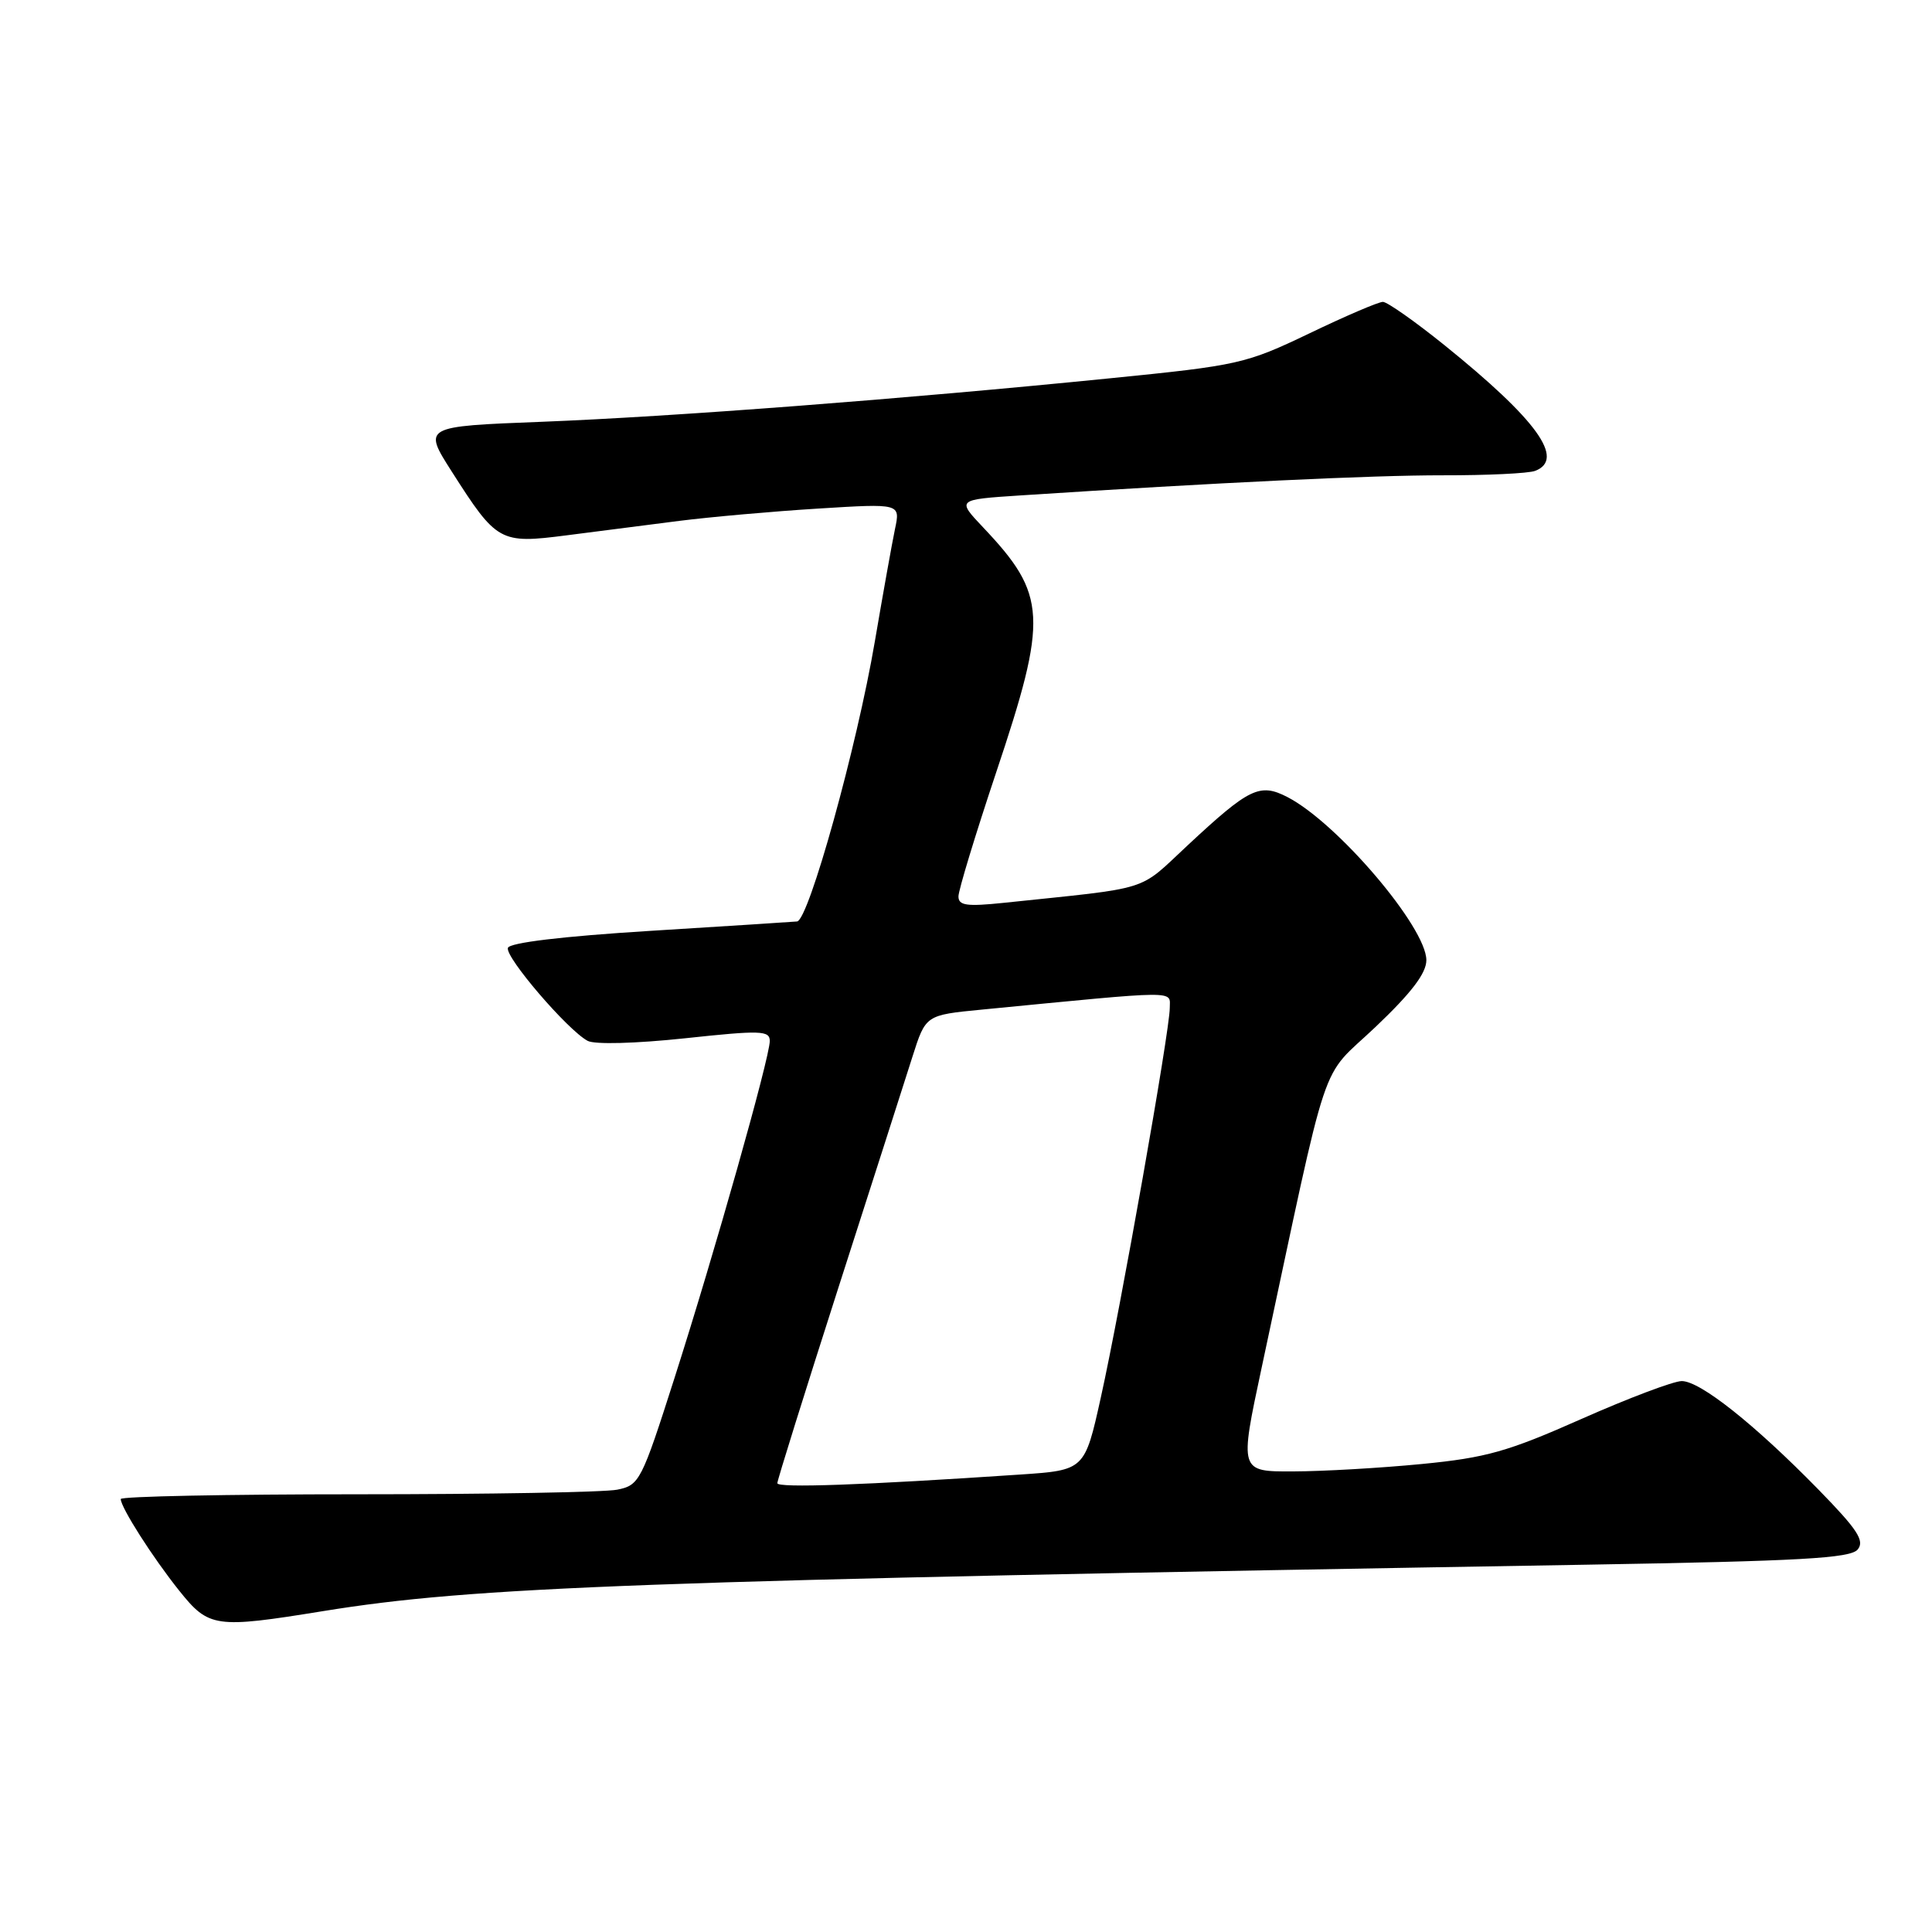 <?xml version="1.0" encoding="UTF-8" standalone="no"?>
<!DOCTYPE svg PUBLIC "-//W3C//DTD SVG 1.1//EN" "http://www.w3.org/Graphics/SVG/1.1/DTD/svg11.dtd" >
<svg xmlns="http://www.w3.org/2000/svg" xmlns:xlink="http://www.w3.org/1999/xlink" version="1.1" viewBox="0 0 256 256">
 <g >
 <path fill="currentColor"
d=" M 42.82 213.48 C 62.80 210.24 84.22 209.45 210.23 207.33 C 238.58 206.85 245.18 206.48 246.15 205.32 C 247.11 204.16 246.13 202.67 240.92 197.34 C 232.44 188.68 225.28 183.00 222.84 183.00 C 221.76 183.00 215.78 185.26 209.57 188.01 C 199.79 192.35 196.93 193.16 188.38 193.99 C 182.95 194.52 175.29 194.96 171.36 194.97 C 164.23 195.00 164.23 195.00 167.17 181.25 C 176.35 138.35 174.71 143.26 182.25 136.09 C 187.01 131.57 189.00 128.96 189.00 127.23 C 189.00 122.87 177.19 109.01 170.58 105.61 C 166.92 103.73 165.55 104.39 157.37 112.01 C 150.67 118.24 152.89 117.54 133.00 119.63 C 128.09 120.14 127.00 119.99 127.00 118.78 C 127.00 117.97 129.24 110.60 131.98 102.40 C 138.90 81.74 138.74 78.82 130.24 69.85 C 126.79 66.20 126.79 66.20 135.14 65.65 C 161.41 63.94 181.77 62.97 191.17 62.98 C 197.04 62.99 202.55 62.73 203.42 62.39 C 207.43 60.85 203.65 55.62 191.39 45.73 C 187.48 42.58 183.81 40.00 183.24 40.00 C 182.66 40.00 178.27 41.88 173.49 44.18 C 165.09 48.20 164.15 48.42 147.14 50.12 C 119.68 52.88 89.01 55.22 71.77 55.89 C 56.04 56.50 56.04 56.50 59.87 62.50 C 65.83 71.84 66.24 72.07 75.03 70.94 C 79.14 70.41 85.88 69.55 90.00 69.02 C 94.12 68.50 102.41 67.76 108.40 67.39 C 119.31 66.71 119.31 66.71 118.59 70.10 C 118.20 71.97 117.00 78.67 115.92 85.00 C 113.55 98.94 107.15 121.96 105.61 122.10 C 105.00 122.16 96.21 122.72 86.08 123.35 C 74.49 124.07 67.52 124.91 67.30 125.60 C 66.90 126.81 75.24 136.53 77.87 137.92 C 78.81 138.42 84.24 138.27 90.75 137.58 C 100.80 136.50 102.00 136.54 102.00 137.94 C 101.99 140.16 94.70 165.95 89.36 182.64 C 85.00 196.27 84.73 196.80 81.79 197.39 C 80.12 197.73 64.63 198.00 47.38 198.00 C 30.12 198.00 16.00 198.28 16.00 198.63 C 16.00 199.74 20.22 206.36 23.73 210.75 C 27.68 215.69 28.49 215.80 42.82 213.48 Z  M 103.00 196.53 C 103.00 196.14 106.64 184.50 111.08 170.66 C 115.53 156.82 119.95 143.03 120.91 140.00 C 122.66 134.50 122.66 134.50 130.08 133.78 C 156.63 131.20 155.00 131.21 155.00 133.57 C 155.00 136.57 148.47 173.46 145.87 185.15 C 143.73 194.81 143.73 194.81 135.11 195.39 C 114.50 196.78 103.00 197.19 103.00 196.53 Z "/>
</g>
</svg>
